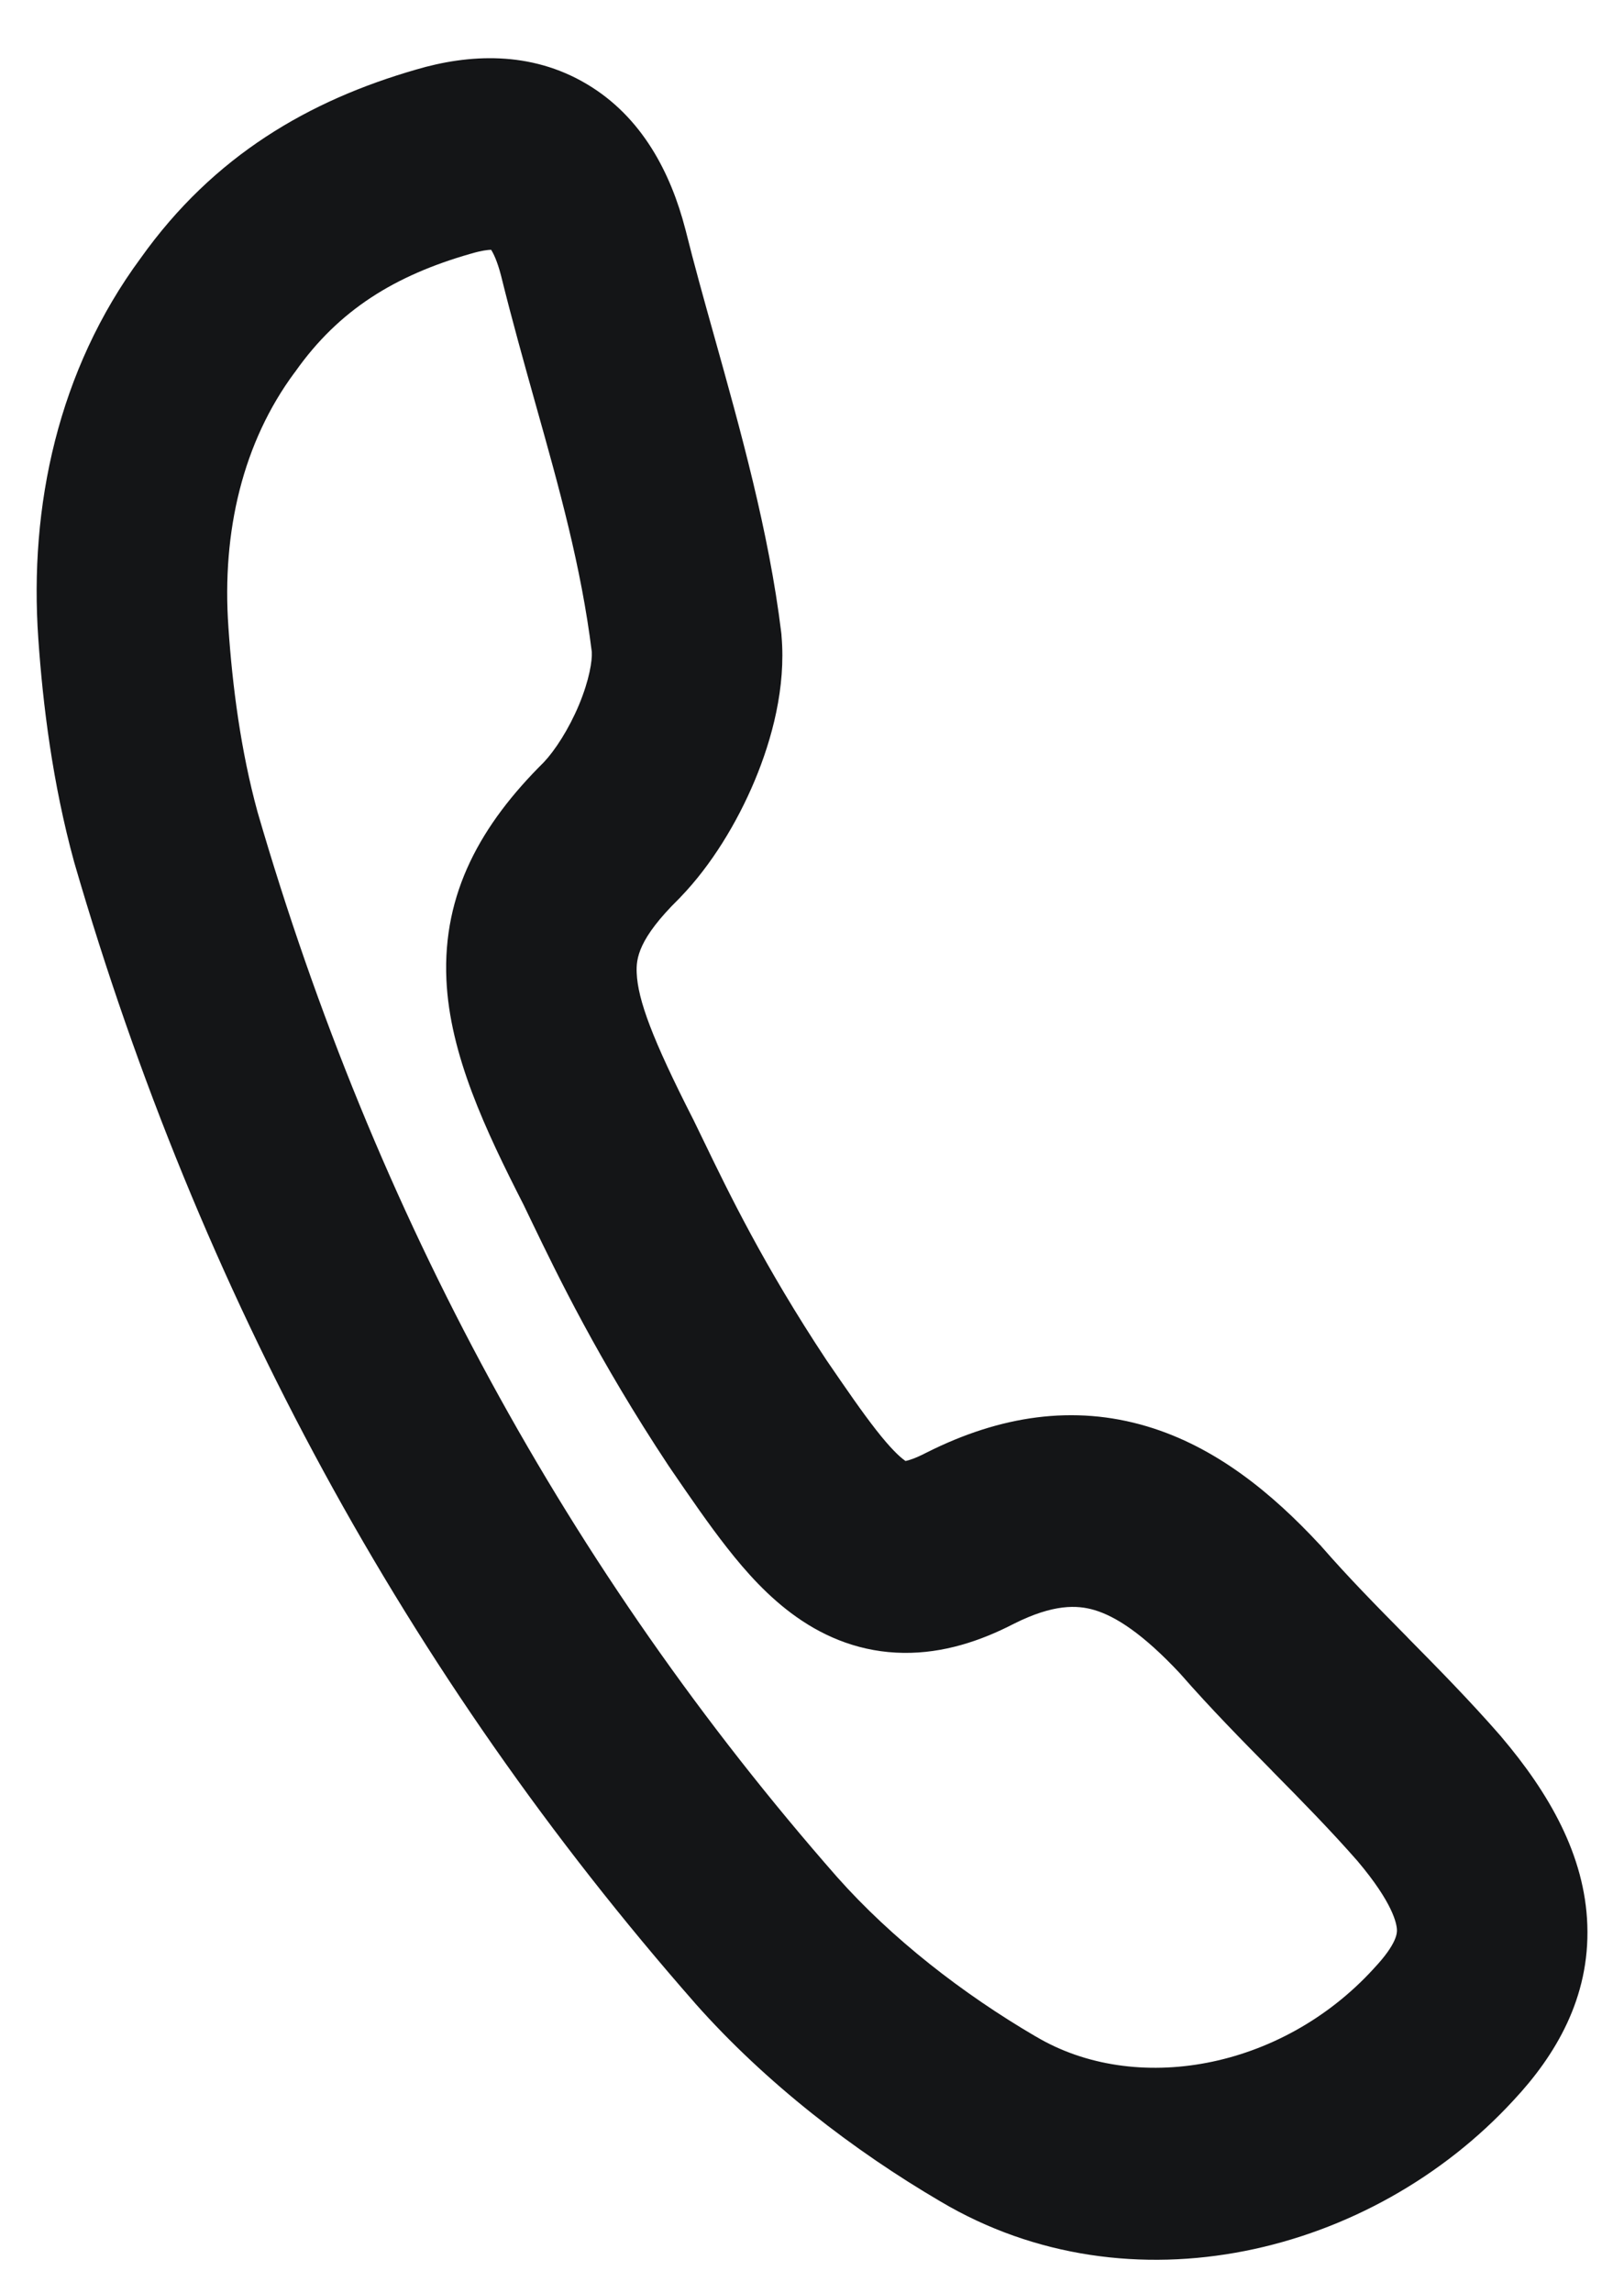 <svg width="17" height="24" viewBox="0 0 17 24" fill="none" xmlns="http://www.w3.org/2000/svg">
<path fill-rule="evenodd" clip-rule="evenodd" d="M5.141 2.614C5.106 2.615 5.04 2.622 4.933 2.654L4.925 2.656C4.133 2.883 3.548 3.244 3.095 3.884L3.089 3.893L3.082 3.901C2.546 4.625 2.32 5.556 2.391 6.563L2.391 6.565C2.433 7.18 2.519 7.851 2.696 8.498C3.921 12.713 5.951 16.439 8.761 19.642C9.338 20.292 10.079 20.866 10.839 21.311L10.845 21.314C11.878 21.928 13.405 21.666 14.376 20.607L14.383 20.599C14.627 20.34 14.624 20.226 14.623 20.197C14.621 20.132 14.581 19.915 14.21 19.476C13.932 19.159 13.639 18.86 13.32 18.537L13.311 18.527C13.003 18.215 12.672 17.879 12.353 17.514C11.964 17.098 11.679 16.916 11.457 16.85C11.275 16.796 11.027 16.786 10.614 16.993C10.262 17.175 9.875 17.303 9.459 17.298C9.022 17.293 8.648 17.142 8.337 16.922C8.045 16.716 7.808 16.45 7.611 16.198C7.419 15.954 7.224 15.669 7.03 15.386L7.005 15.349L7 15.342C6.261 14.226 5.834 13.341 5.572 12.798C5.539 12.729 5.508 12.665 5.48 12.607C5.082 11.827 4.708 11.036 4.673 10.253C4.632 9.345 5.036 8.628 5.693 7.977C5.808 7.855 5.952 7.636 6.061 7.376C6.171 7.111 6.2 6.913 6.195 6.823C6.084 5.93 5.855 5.112 5.605 4.224C5.486 3.798 5.361 3.355 5.244 2.881C5.204 2.728 5.164 2.65 5.141 2.614ZM6.141 0.879C6.724 1.224 7.023 1.815 7.174 2.398L7.177 2.409C7.264 2.758 7.368 3.132 7.478 3.524C7.748 4.49 8.049 5.562 8.178 6.621L8.18 6.638L8.181 6.656C8.228 7.192 8.081 7.738 7.9 8.17C7.715 8.612 7.445 9.055 7.126 9.386L7.117 9.396L7.107 9.406C6.681 9.825 6.658 10.032 6.665 10.183C6.677 10.463 6.827 10.872 7.256 11.714L7.26 11.721L7.263 11.728C7.295 11.794 7.329 11.863 7.365 11.938C7.624 12.474 7.995 13.243 8.652 14.235C8.863 14.543 9.024 14.777 9.172 14.966C9.323 15.159 9.417 15.246 9.472 15.285C9.474 15.287 9.477 15.288 9.479 15.29C9.509 15.284 9.577 15.265 9.693 15.205L9.703 15.2C10.469 14.815 11.24 14.699 12.005 14.927C12.73 15.143 13.317 15.629 13.814 16.164L13.825 16.175L13.835 16.187C14.114 16.507 14.409 16.807 14.73 17.132L14.739 17.142C15.05 17.457 15.386 17.798 15.708 18.167L15.713 18.173L15.717 18.178C16.215 18.765 16.591 19.416 16.616 20.146C16.643 20.909 16.282 21.512 15.844 21.98C14.358 23.596 11.83 24.217 9.846 23.04C8.94 22.509 8.022 21.806 7.277 20.966L7.274 20.962C4.259 17.527 2.086 13.532 0.78 9.035L0.778 9.028L0.776 9.021C0.55 8.197 0.449 7.379 0.401 6.684C0.304 5.299 0.607 3.874 1.473 2.701C2.238 1.626 3.238 1.05 4.356 0.728C4.905 0.566 5.552 0.529 6.141 0.879Z" fill="#141517"/>
</svg>

